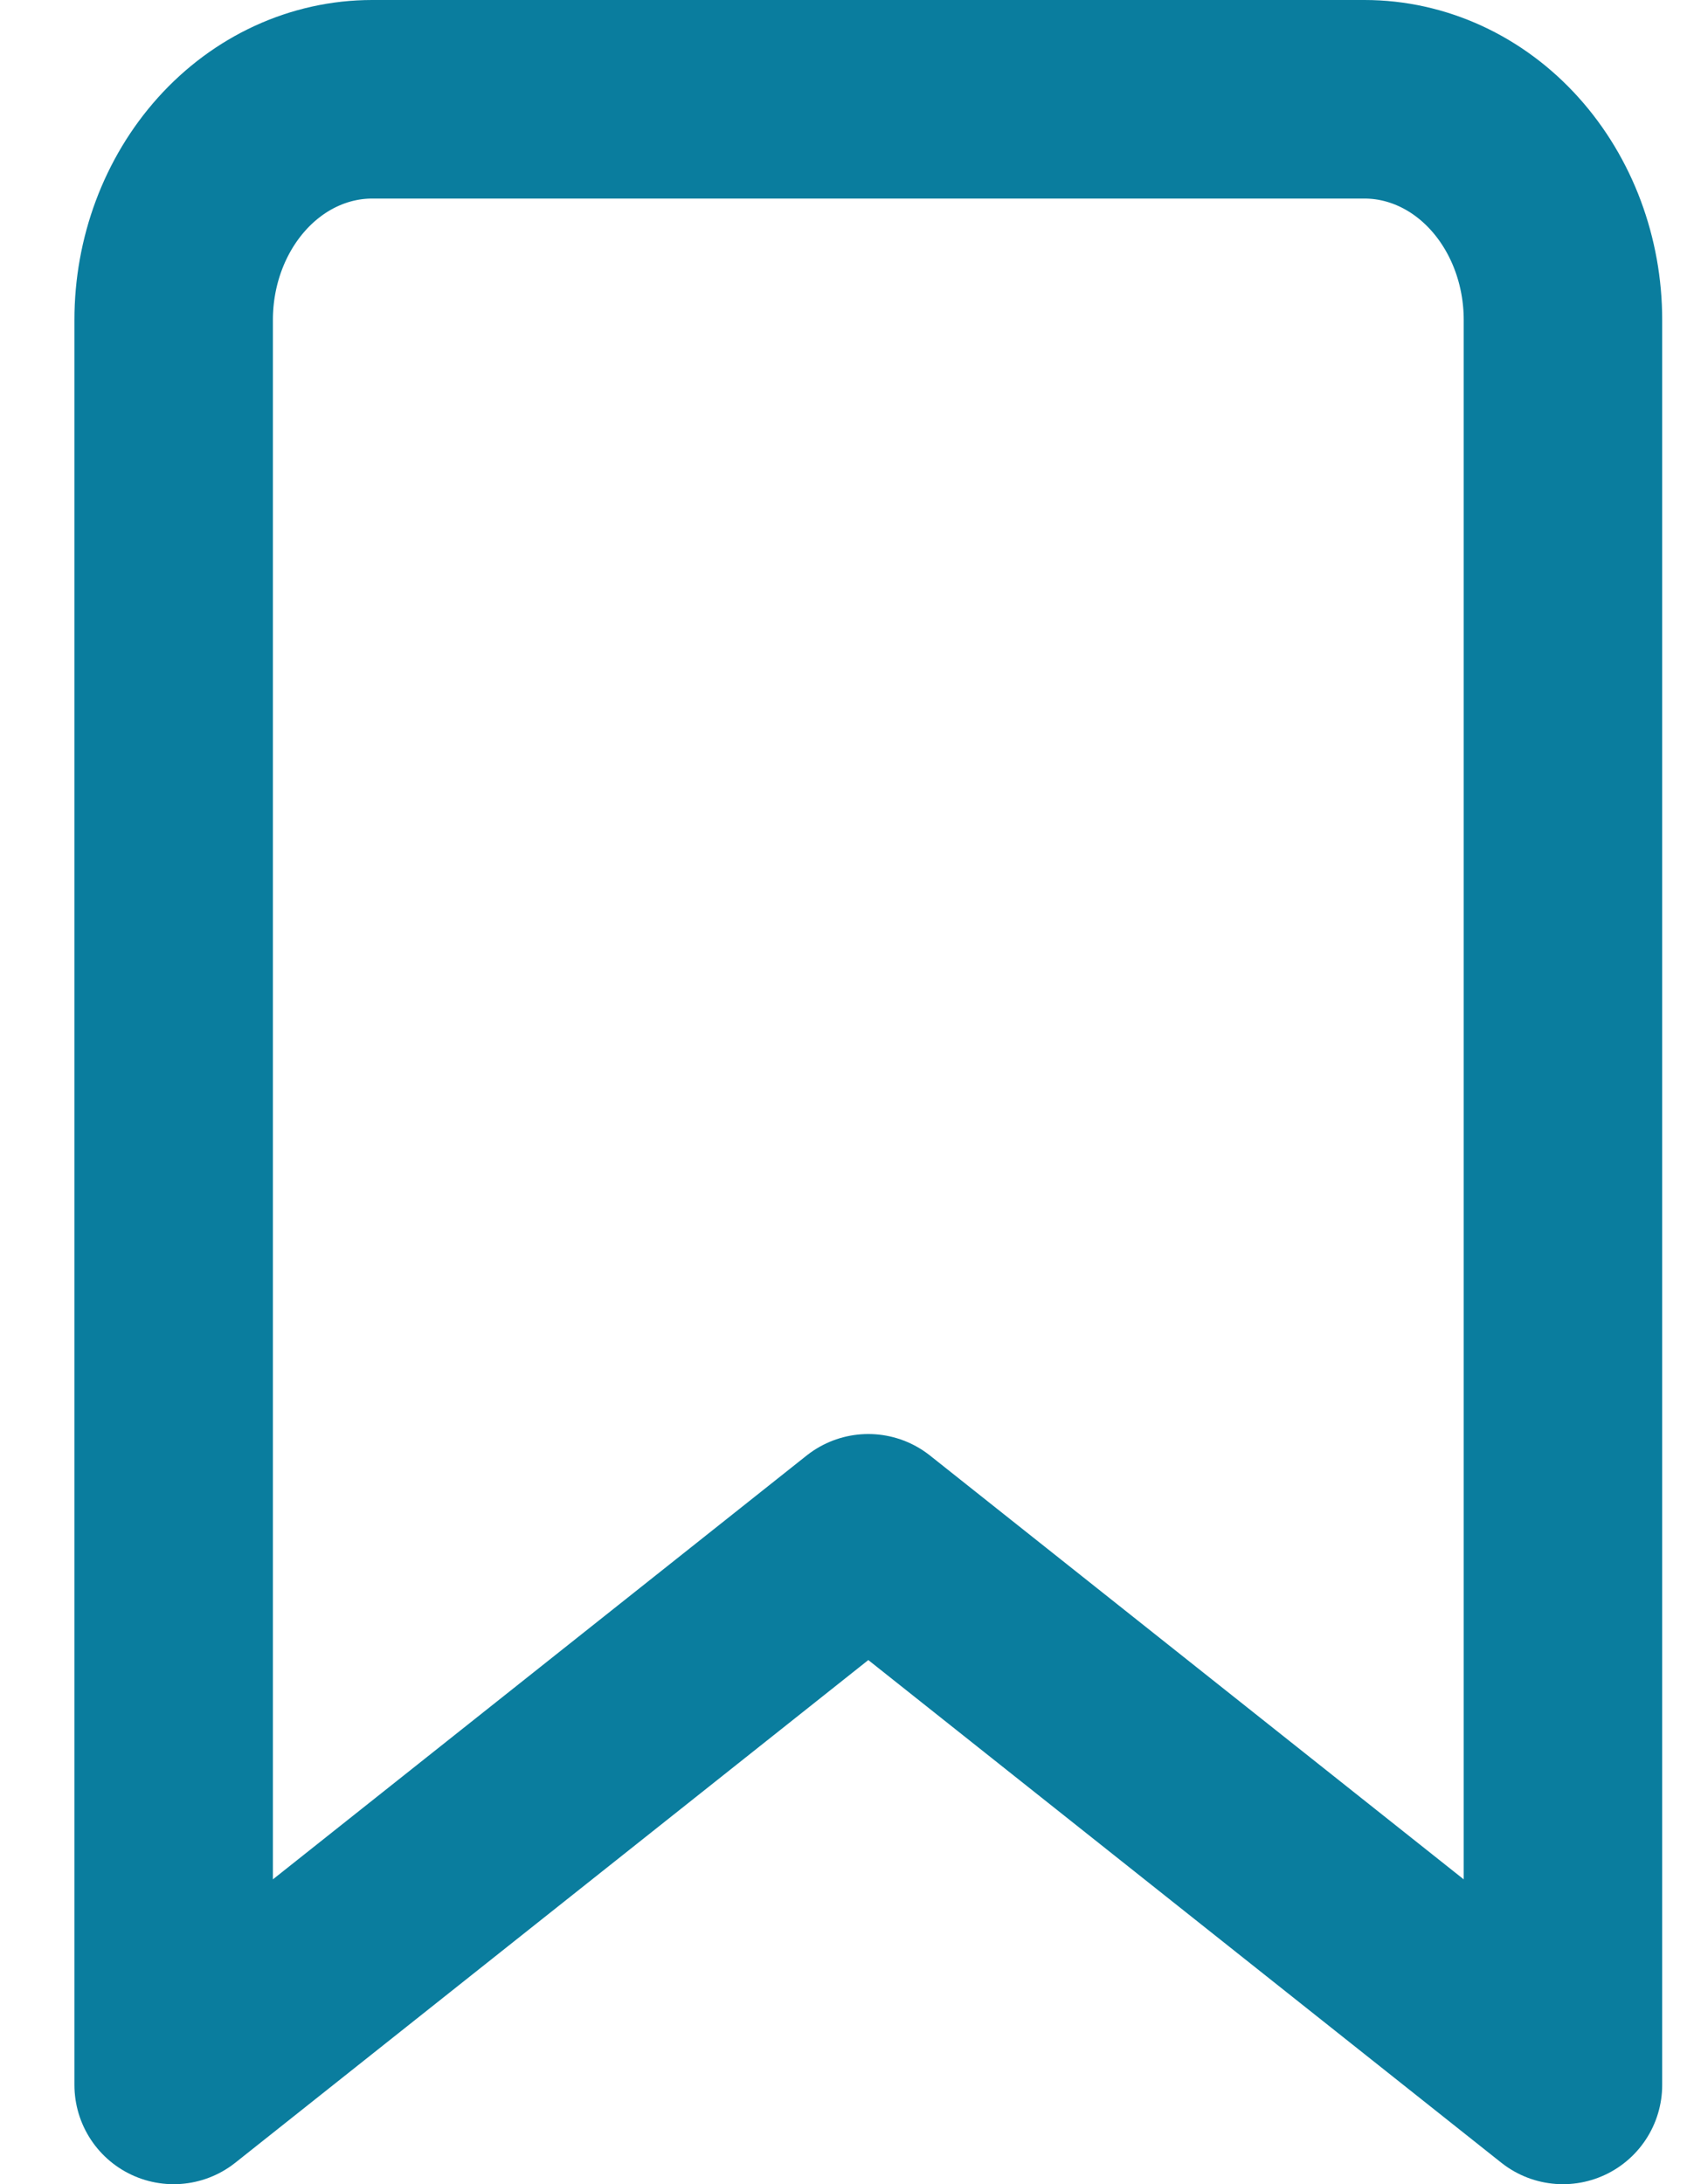 <svg width="17" height="22" viewBox="0 0 17 22" fill="none" xmlns="http://www.w3.org/2000/svg">
<path d="M15.75 21L8.75 15.444L1.75 21V3.222C1.75 2.633 1.961 2.068 2.336 1.651C2.711 1.234 3.22 1 3.75 1H13.75C14.28 1 14.789 1.234 15.164 1.651C15.539 2.068 15.75 2.633 15.75 3.222V21Z" stroke="#0A7D9E" stroke-width="2" stroke-linecap="round" stroke-linejoin="round"/>
</svg>
